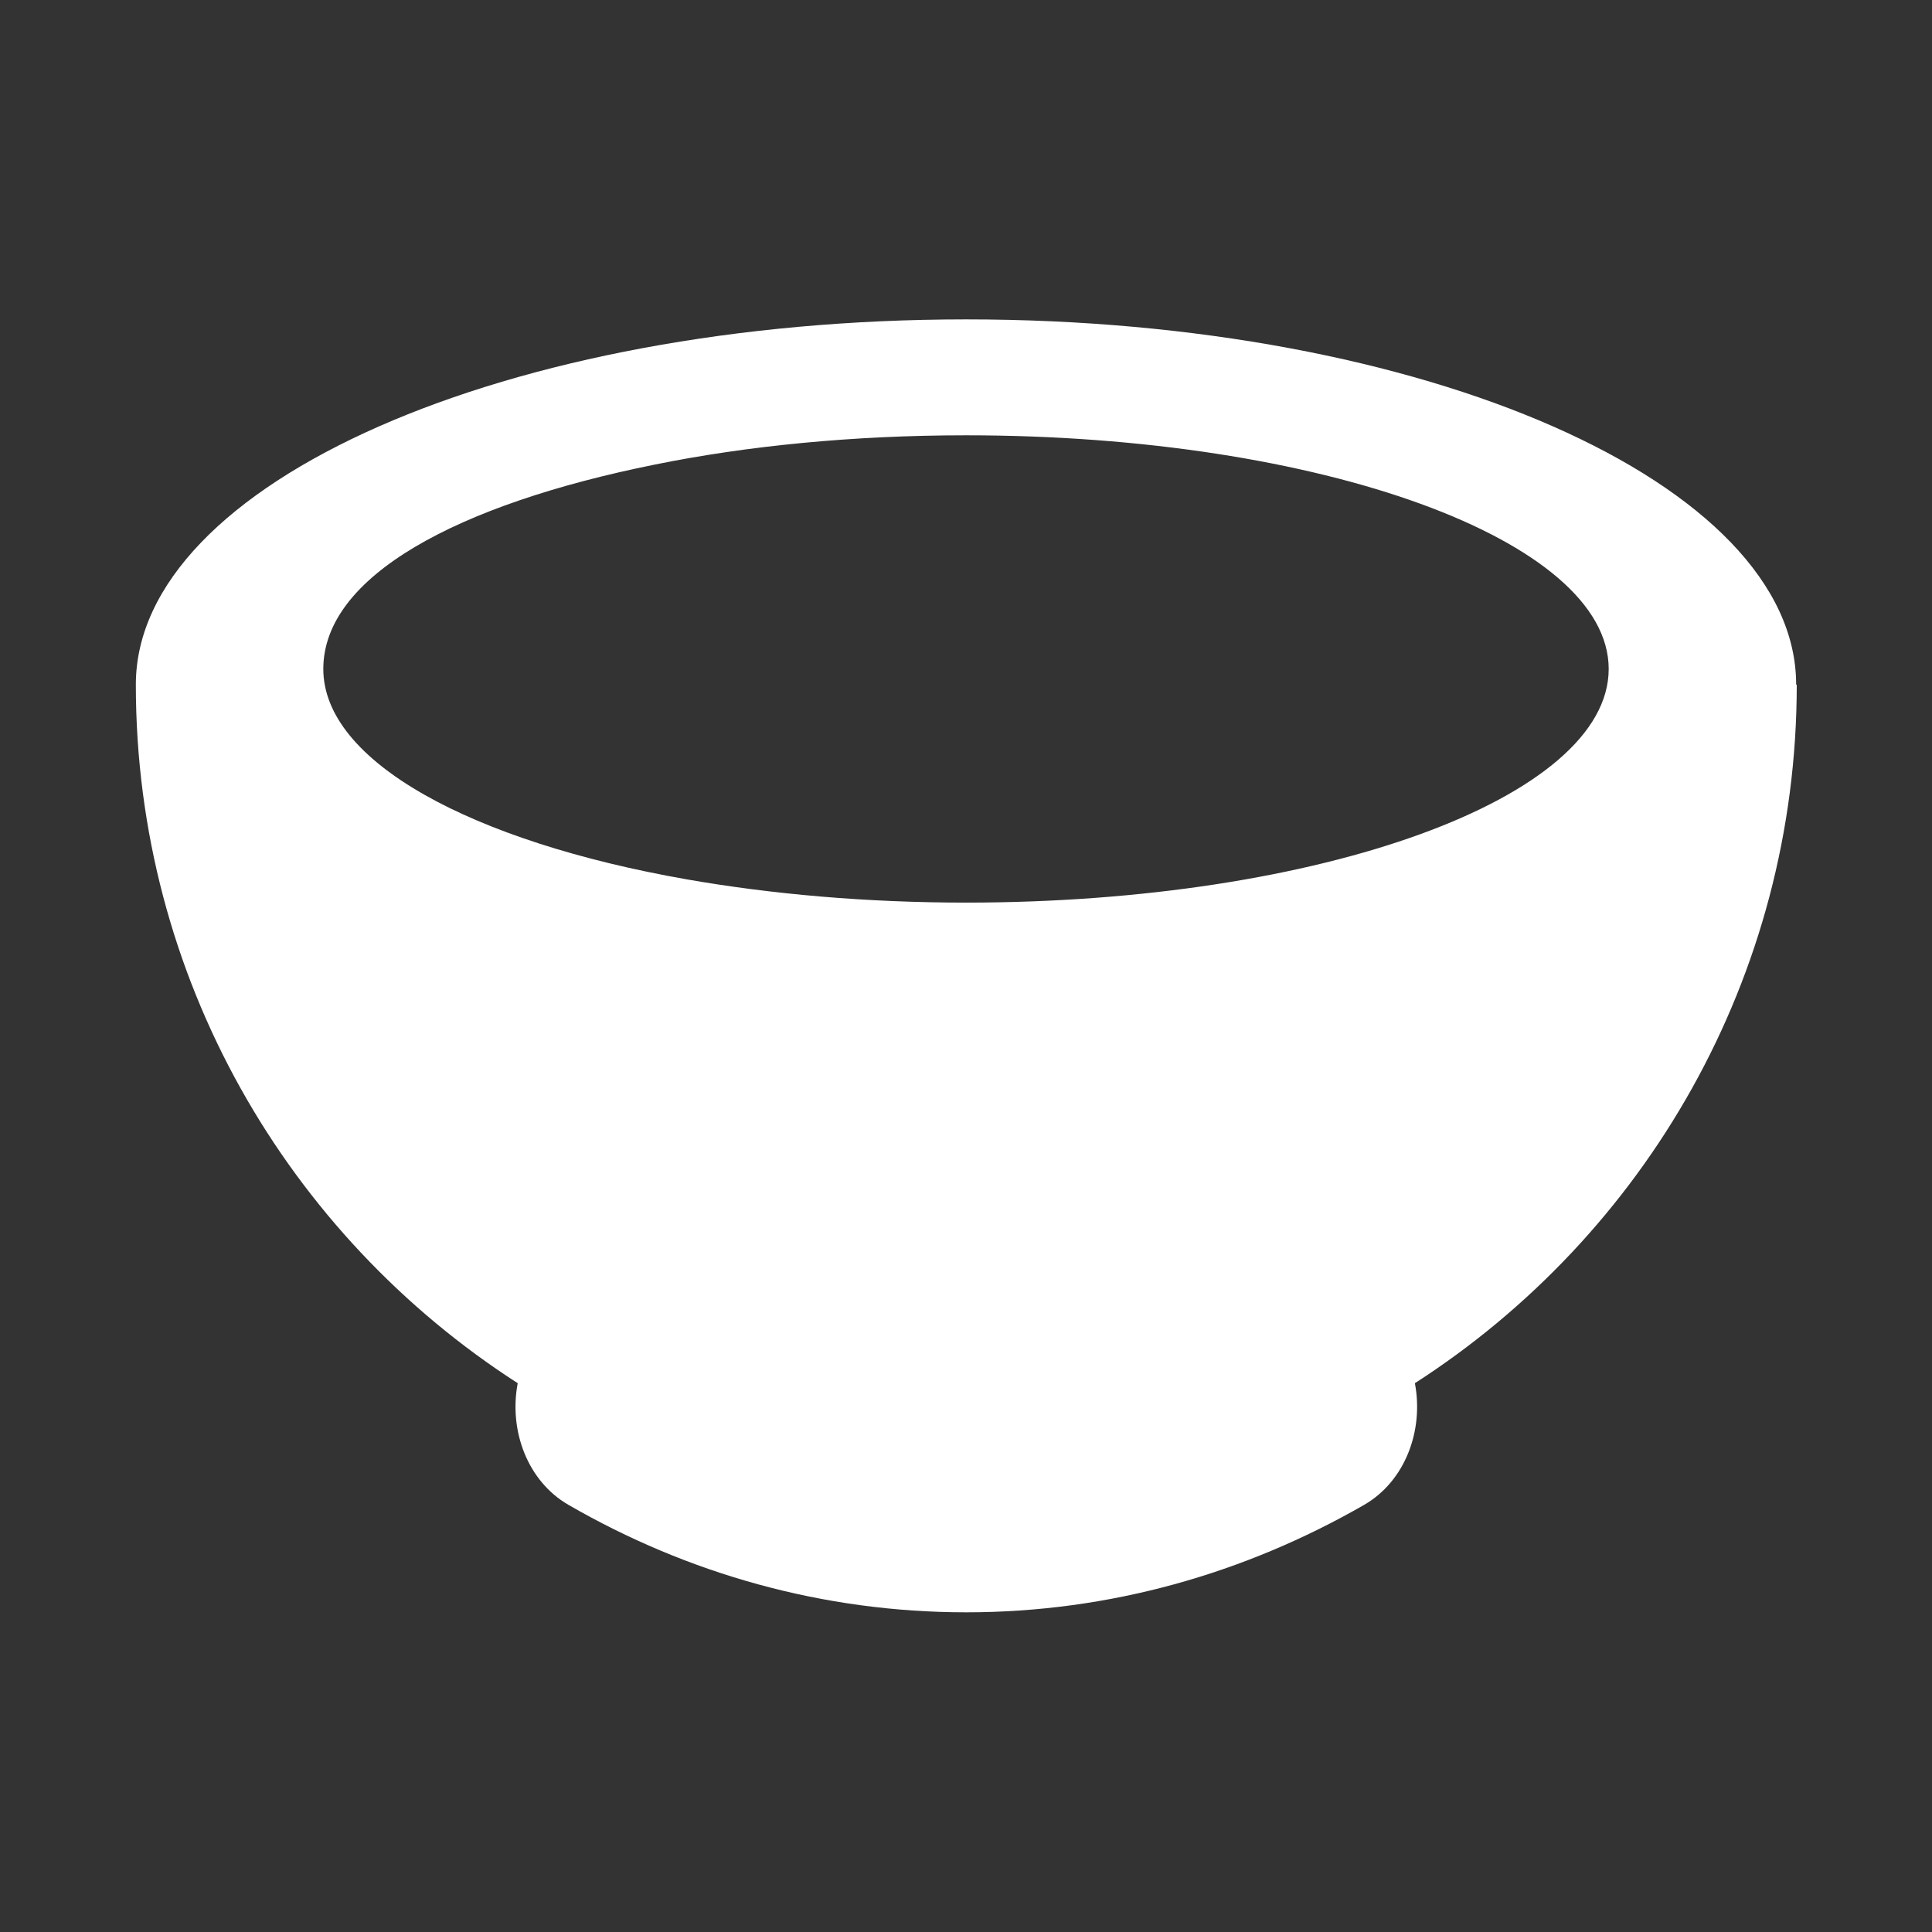 <?xml version="1.0" encoding="UTF-8"?>
<svg id="Layer_2" data-name="Layer 2" xmlns="http://www.w3.org/2000/svg" viewBox="0 0 64 64">
  <rect x="0" y="0" width="64" height="64" fill="#333333" stroke="none"/>
  <defs>
    <style>
      .cls-1 {
        opacity: 0;
      }

      .cls-2 {
        fill: #fff;
        stroke-width: 0px;
      }
    </style>
  </defs>
  <g id="Exports_1" data-name="Exports 1">
    <g>
      <g class="cls-1">
        <rect class="cls-2" width="64" height="64"/>
      </g>
      <path class="cls-2" d="M59.5,22.68c0-6.68-12.31-12.1-27.5-12.1S4.5,16,4.5,22.68c0,9.71,5.04,18.24,12.65,23.14-.3,1.58.33,3.25,1.68,4.03,3.95,2.28,8.43,3.56,13.18,3.56s9.23-1.29,13.18-3.56c1.35-.78,1.98-2.45,1.68-4.03,7.6-4.89,12.65-13.42,12.65-23.14ZM32,29.9c-3.31,0-6.45-.28-9.25-.77-7.12-1.25-12.04-3.9-12.04-6.97s4.43-5.45,10.98-6.77c3.05-.62,6.57-.97,10.31-.97,11.76,0,21.29,3.47,21.29,7.74s-9.53,7.74-21.29,7.74Z"/>
    </g>
  </g>
</svg>